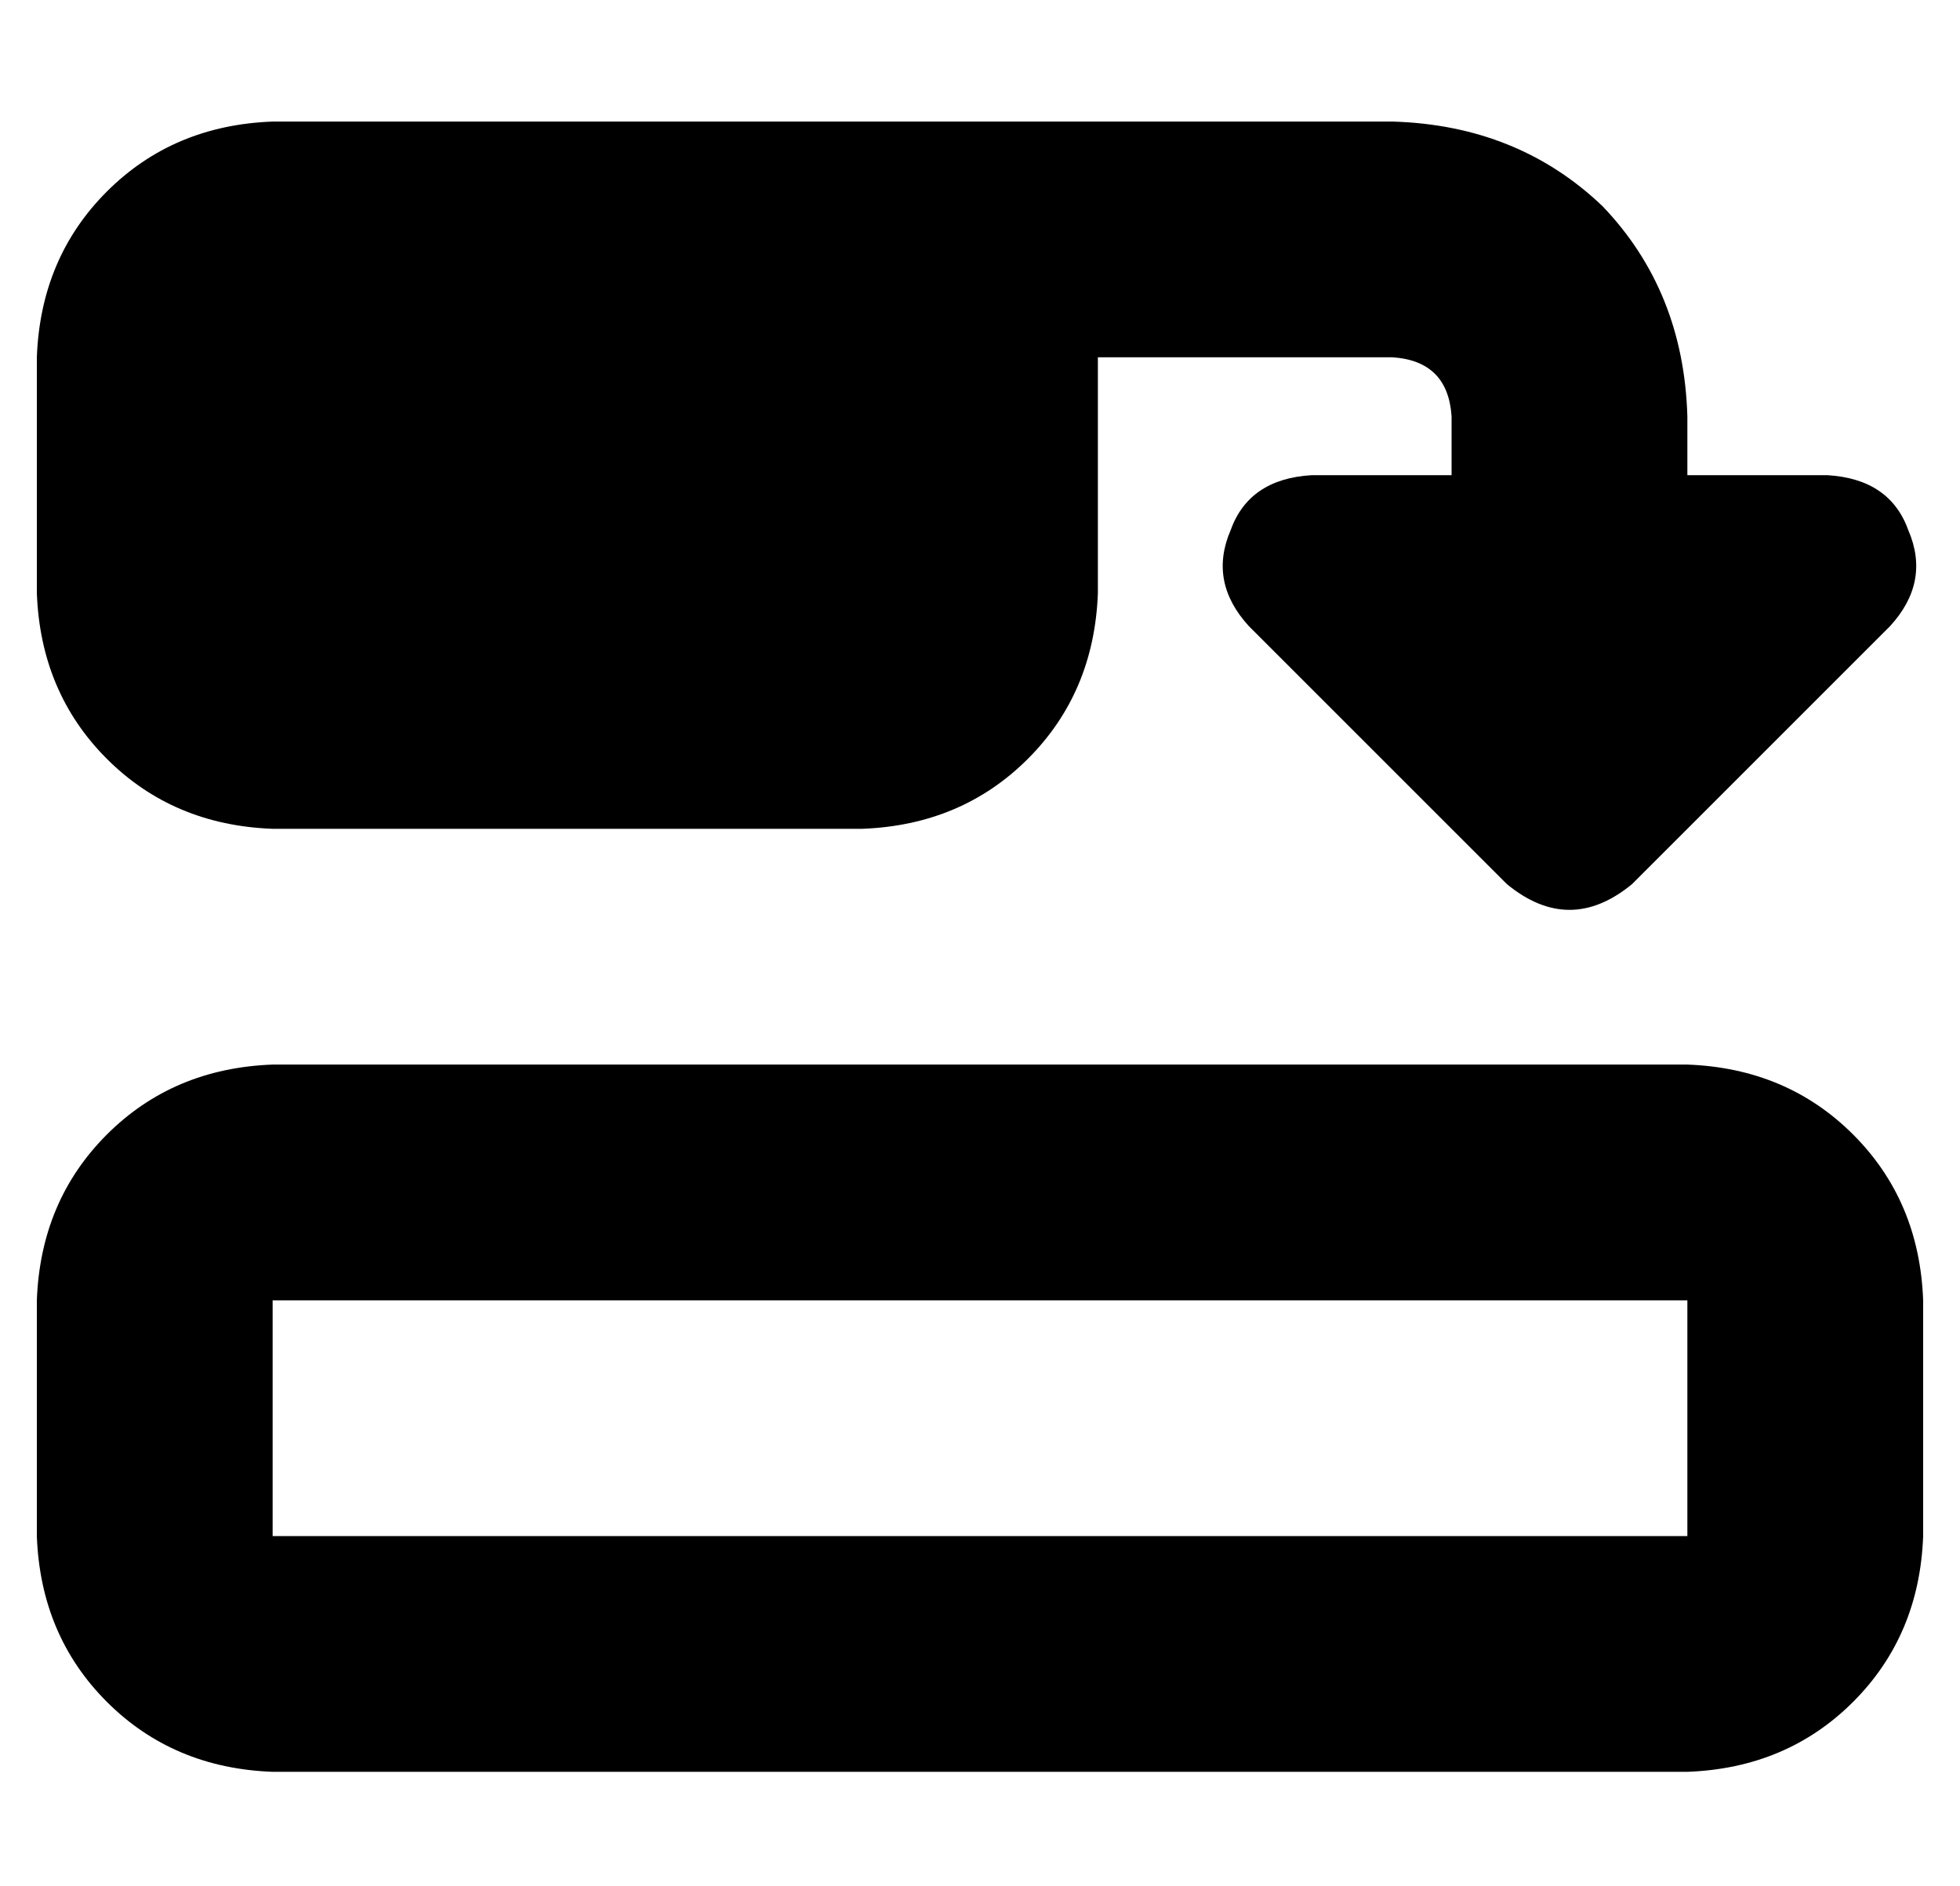 <?xml version="1.0" standalone="no"?>
<!DOCTYPE svg PUBLIC "-//W3C//DTD SVG 1.1//EN" "http://www.w3.org/Graphics/SVG/1.1/DTD/svg11.dtd" >
<svg xmlns="http://www.w3.org/2000/svg" xmlns:xlink="http://www.w3.org/1999/xlink" version="1.1" viewBox="-10 -40 532 512">
   <path fill="currentColor"
d="M448 377v-64v64v-64h-384v0v64v0h384v0zM448 441h-384h384h-384q-27 -1 -45 -19t-19 -45v-64v0q1 -27 19 -45t45 -19h384v0q27 1 45 19t19 45v64v0q-1 27 -19 45t-45 19v0zM288 121q-1 27 -19 45v0v0q-18 18 -45 19h-160v0q-27 -1 -45 -19t-19 -45v-64v0q1 -27 19 -45
t45 -19h144h160q34 1 57 23q22 23 23 57v16v0h38v0q17 1 22 15q6 14 -5 26l-70 70v0q-17 14 -34 0l-70 -70v0q-11 -12 -5 -26q5 -14 22 -15h38v0v-16v0q-1 -15 -16 -16h-80v0v64v0z" />
</svg>
